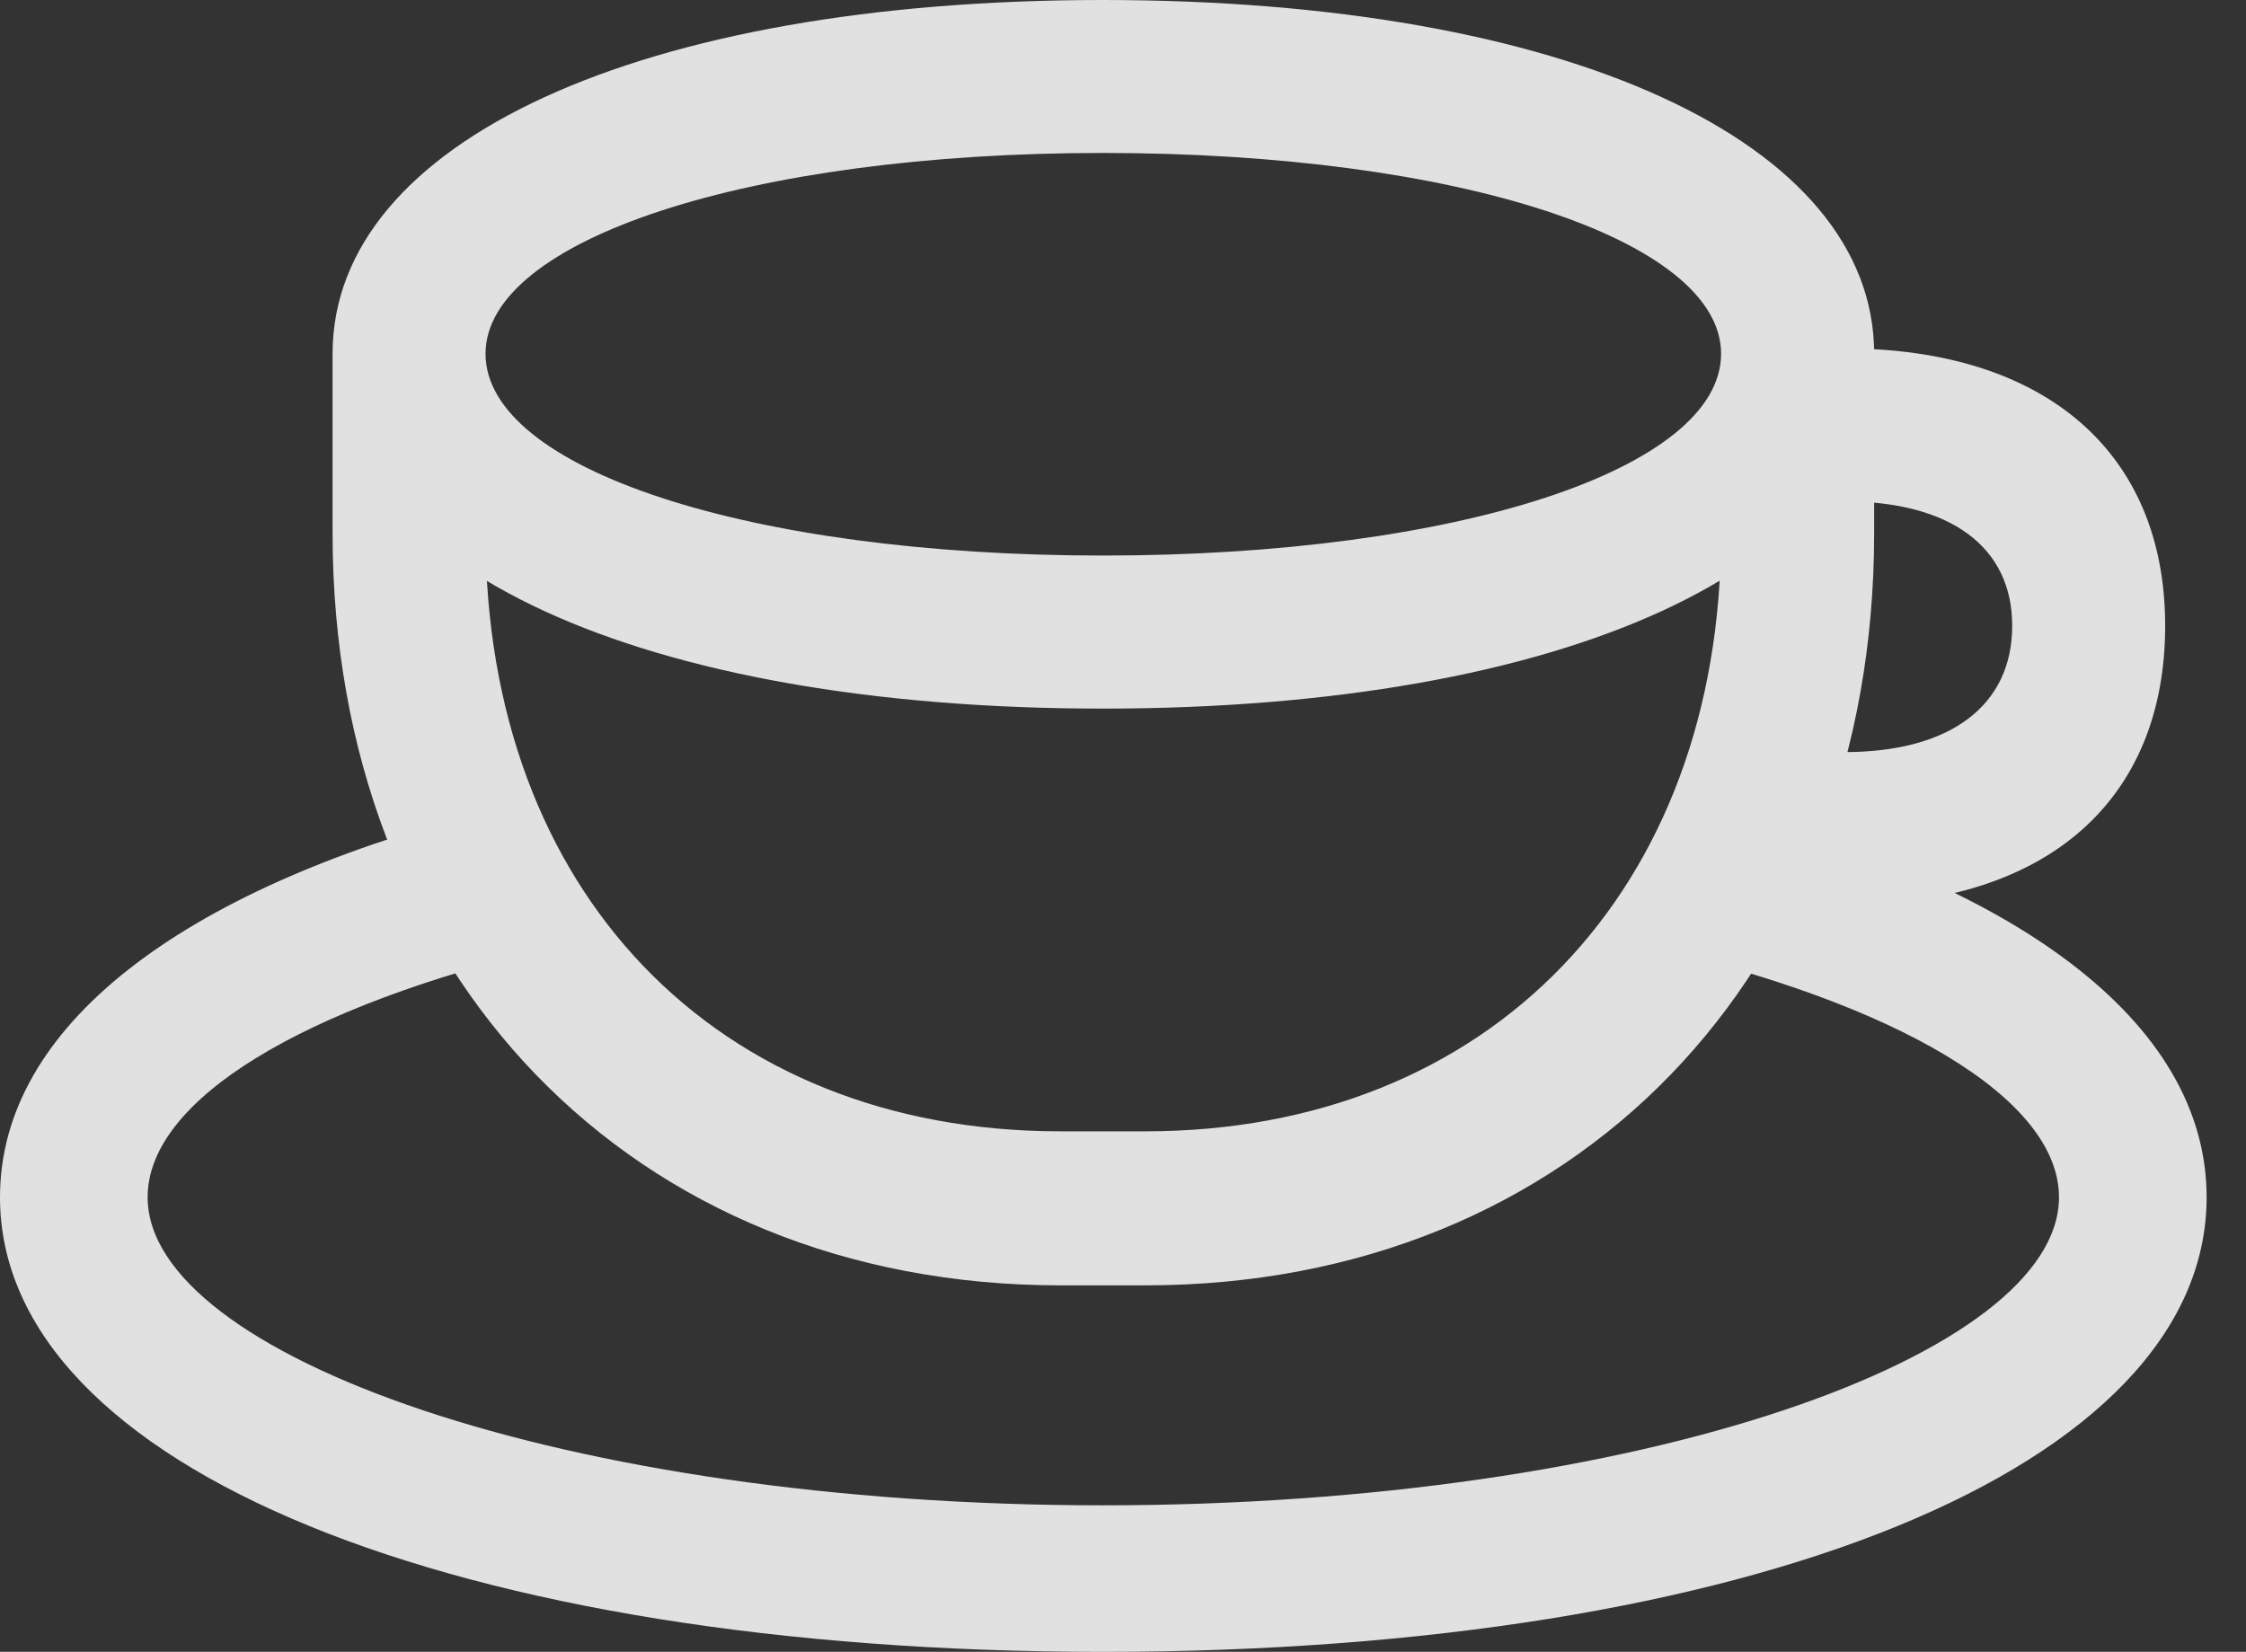 <?xml version="1.0" encoding="UTF-8"?>
<!--Generator: Apple Native CoreSVG 232.5-->
<!DOCTYPE svg
PUBLIC "-//W3C//DTD SVG 1.1//EN"
       "http://www.w3.org/Graphics/SVG/1.1/DTD/svg11.dtd">
<svg version="1.1" xmlns="http://www.w3.org/2000/svg" xmlns:xlink="http://www.w3.org/1999/xlink" width="20.645" height="15.185">
 <rect width="100%" height="100%" fill="#333333" stroke="none"/>
 <g>
  <rect height="15.185" opacity="0" width="20.645" x="0" y="0"/>
  <path d="M15.107 8.691C17.441 9.219 18.926 10.098 18.926 11.006C18.926 12.451 15.107 13.838 10.137 13.838C5.176 13.838 1.357 12.451 1.357 11.006C1.357 10.107 2.793 9.248 5.068 8.711L4.395 7.471C1.67 8.184 0 9.434 0 11.006C0 13.496 4.209 15.185 10.137 15.185C16.084 15.185 20.283 13.496 20.283 11.006C20.283 9.385 18.506 8.096 15.625 7.393ZM15.82 3.252L15.82 4.902C15.82 8.184 13.691 10.4 10.527 10.4L9.746 10.4C6.582 10.4 4.463 8.193 4.463 4.902L4.463 3.252L3.057 3.252L3.057 4.902C3.057 8.955 5.811 11.816 9.746 11.816L10.527 11.816C14.473 11.816 17.227 8.955 17.227 4.902L17.227 3.252ZM10.137 6.514C14.375 6.514 17.227 5.215 17.227 3.252C17.227 1.299 14.385 0 10.137 0C5.889 0 3.057 1.299 3.057 3.252C3.057 5.215 5.898 6.514 10.137 6.514ZM10.137 5.107C6.875 5.107 4.463 4.307 4.463 3.252C4.463 2.207 6.875 1.406 10.137 1.406C13.408 1.406 15.82 2.207 15.82 3.252C15.82 4.307 13.408 5.107 10.137 5.107ZM16.328 8.32L16.953 8.32C18.809 8.32 19.902 7.363 19.902 5.752C19.902 4.16 18.799 3.203 16.953 3.203L16.357 3.203L16.357 4.609L16.953 4.609C17.93 4.609 18.496 5.029 18.496 5.752C18.496 6.484 17.93 6.914 16.953 6.914L16.328 6.914Z" fill="#ffffff" fill-opacity="0.85"/>
 </g>
</svg>
